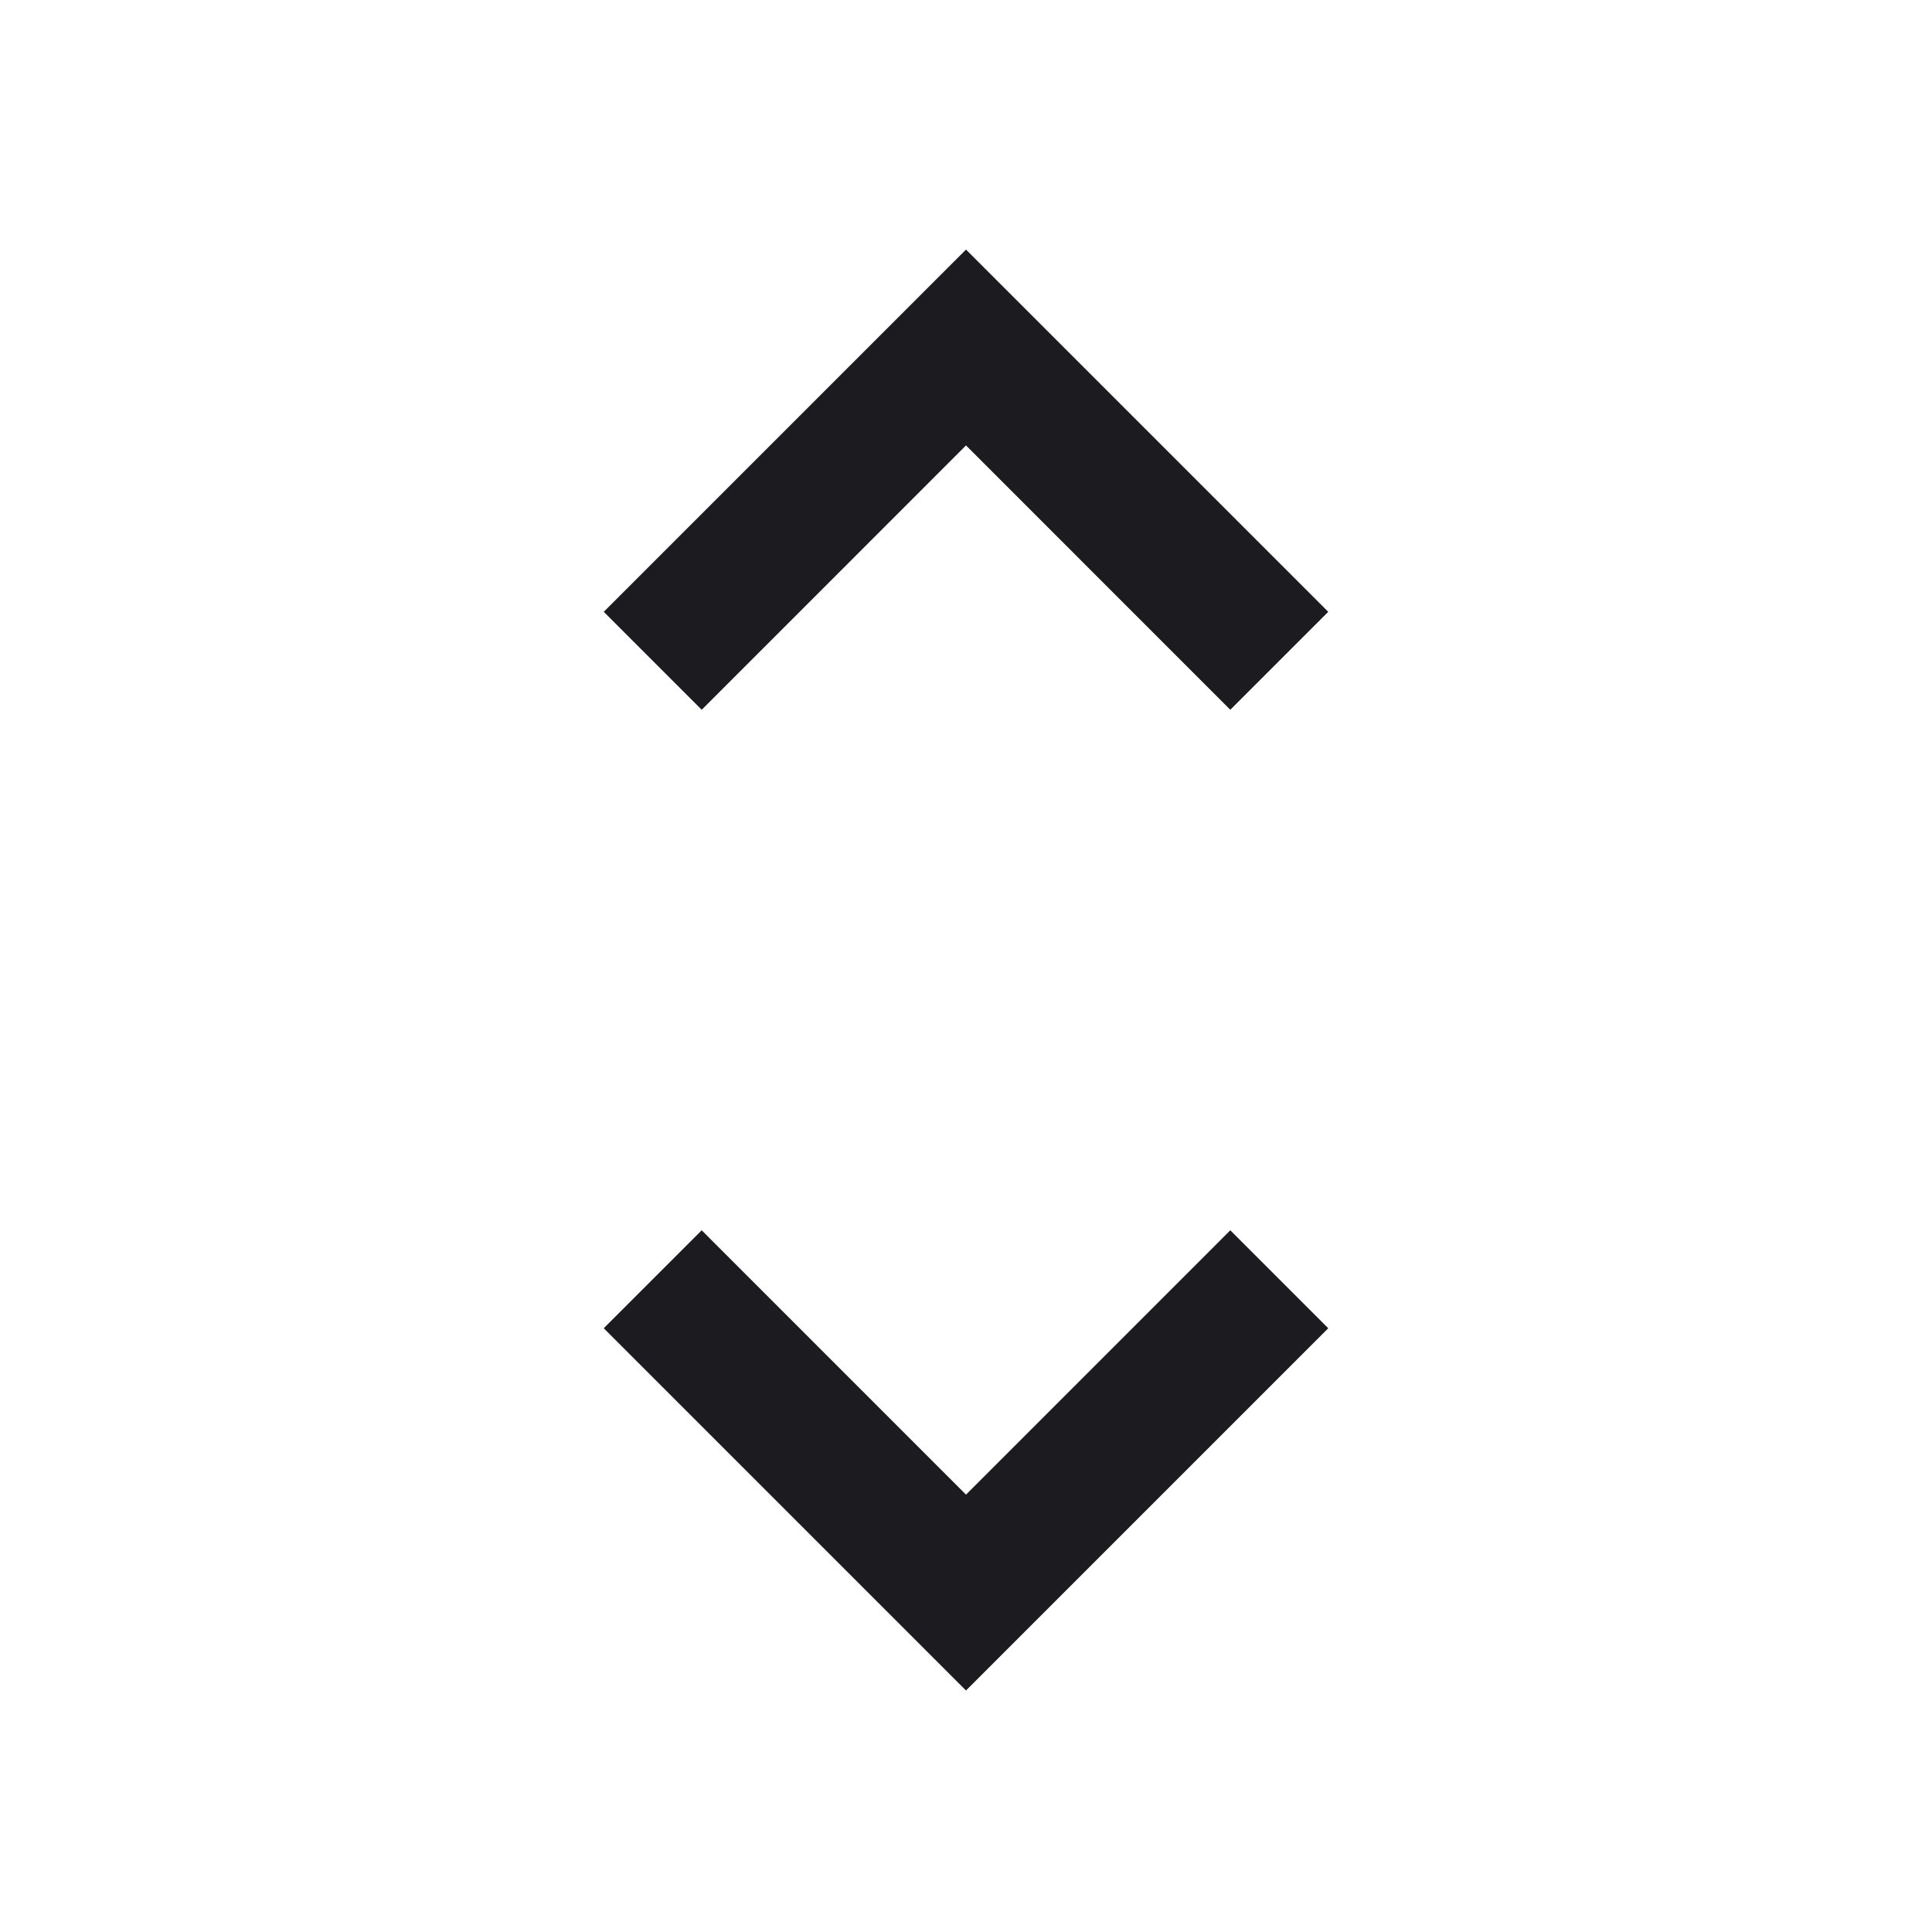 <svg width="40" height="40" viewBox="0 0 40 40" fill="none" xmlns="http://www.w3.org/2000/svg">
<mask id="mask0_57_95" style="mask-type:alpha" maskUnits="userSpaceOnUse" x="0" y="0" width="40" height="40">
<rect width="40" height="40" fill="#D9D9D9"/>
</mask>
<g mask="url(#mask0_57_95)">
<path d="M20 35L12.5 27.5L14.528 25.472L20 30.945L25.472 25.472L27.5 27.5L20 35ZM14.528 14.695L12.5 12.667L20 5.167L27.5 12.667L25.472 14.695L20 9.222L14.528 14.695Z" fill="#1C1B1F"/>
</g>
</svg>
